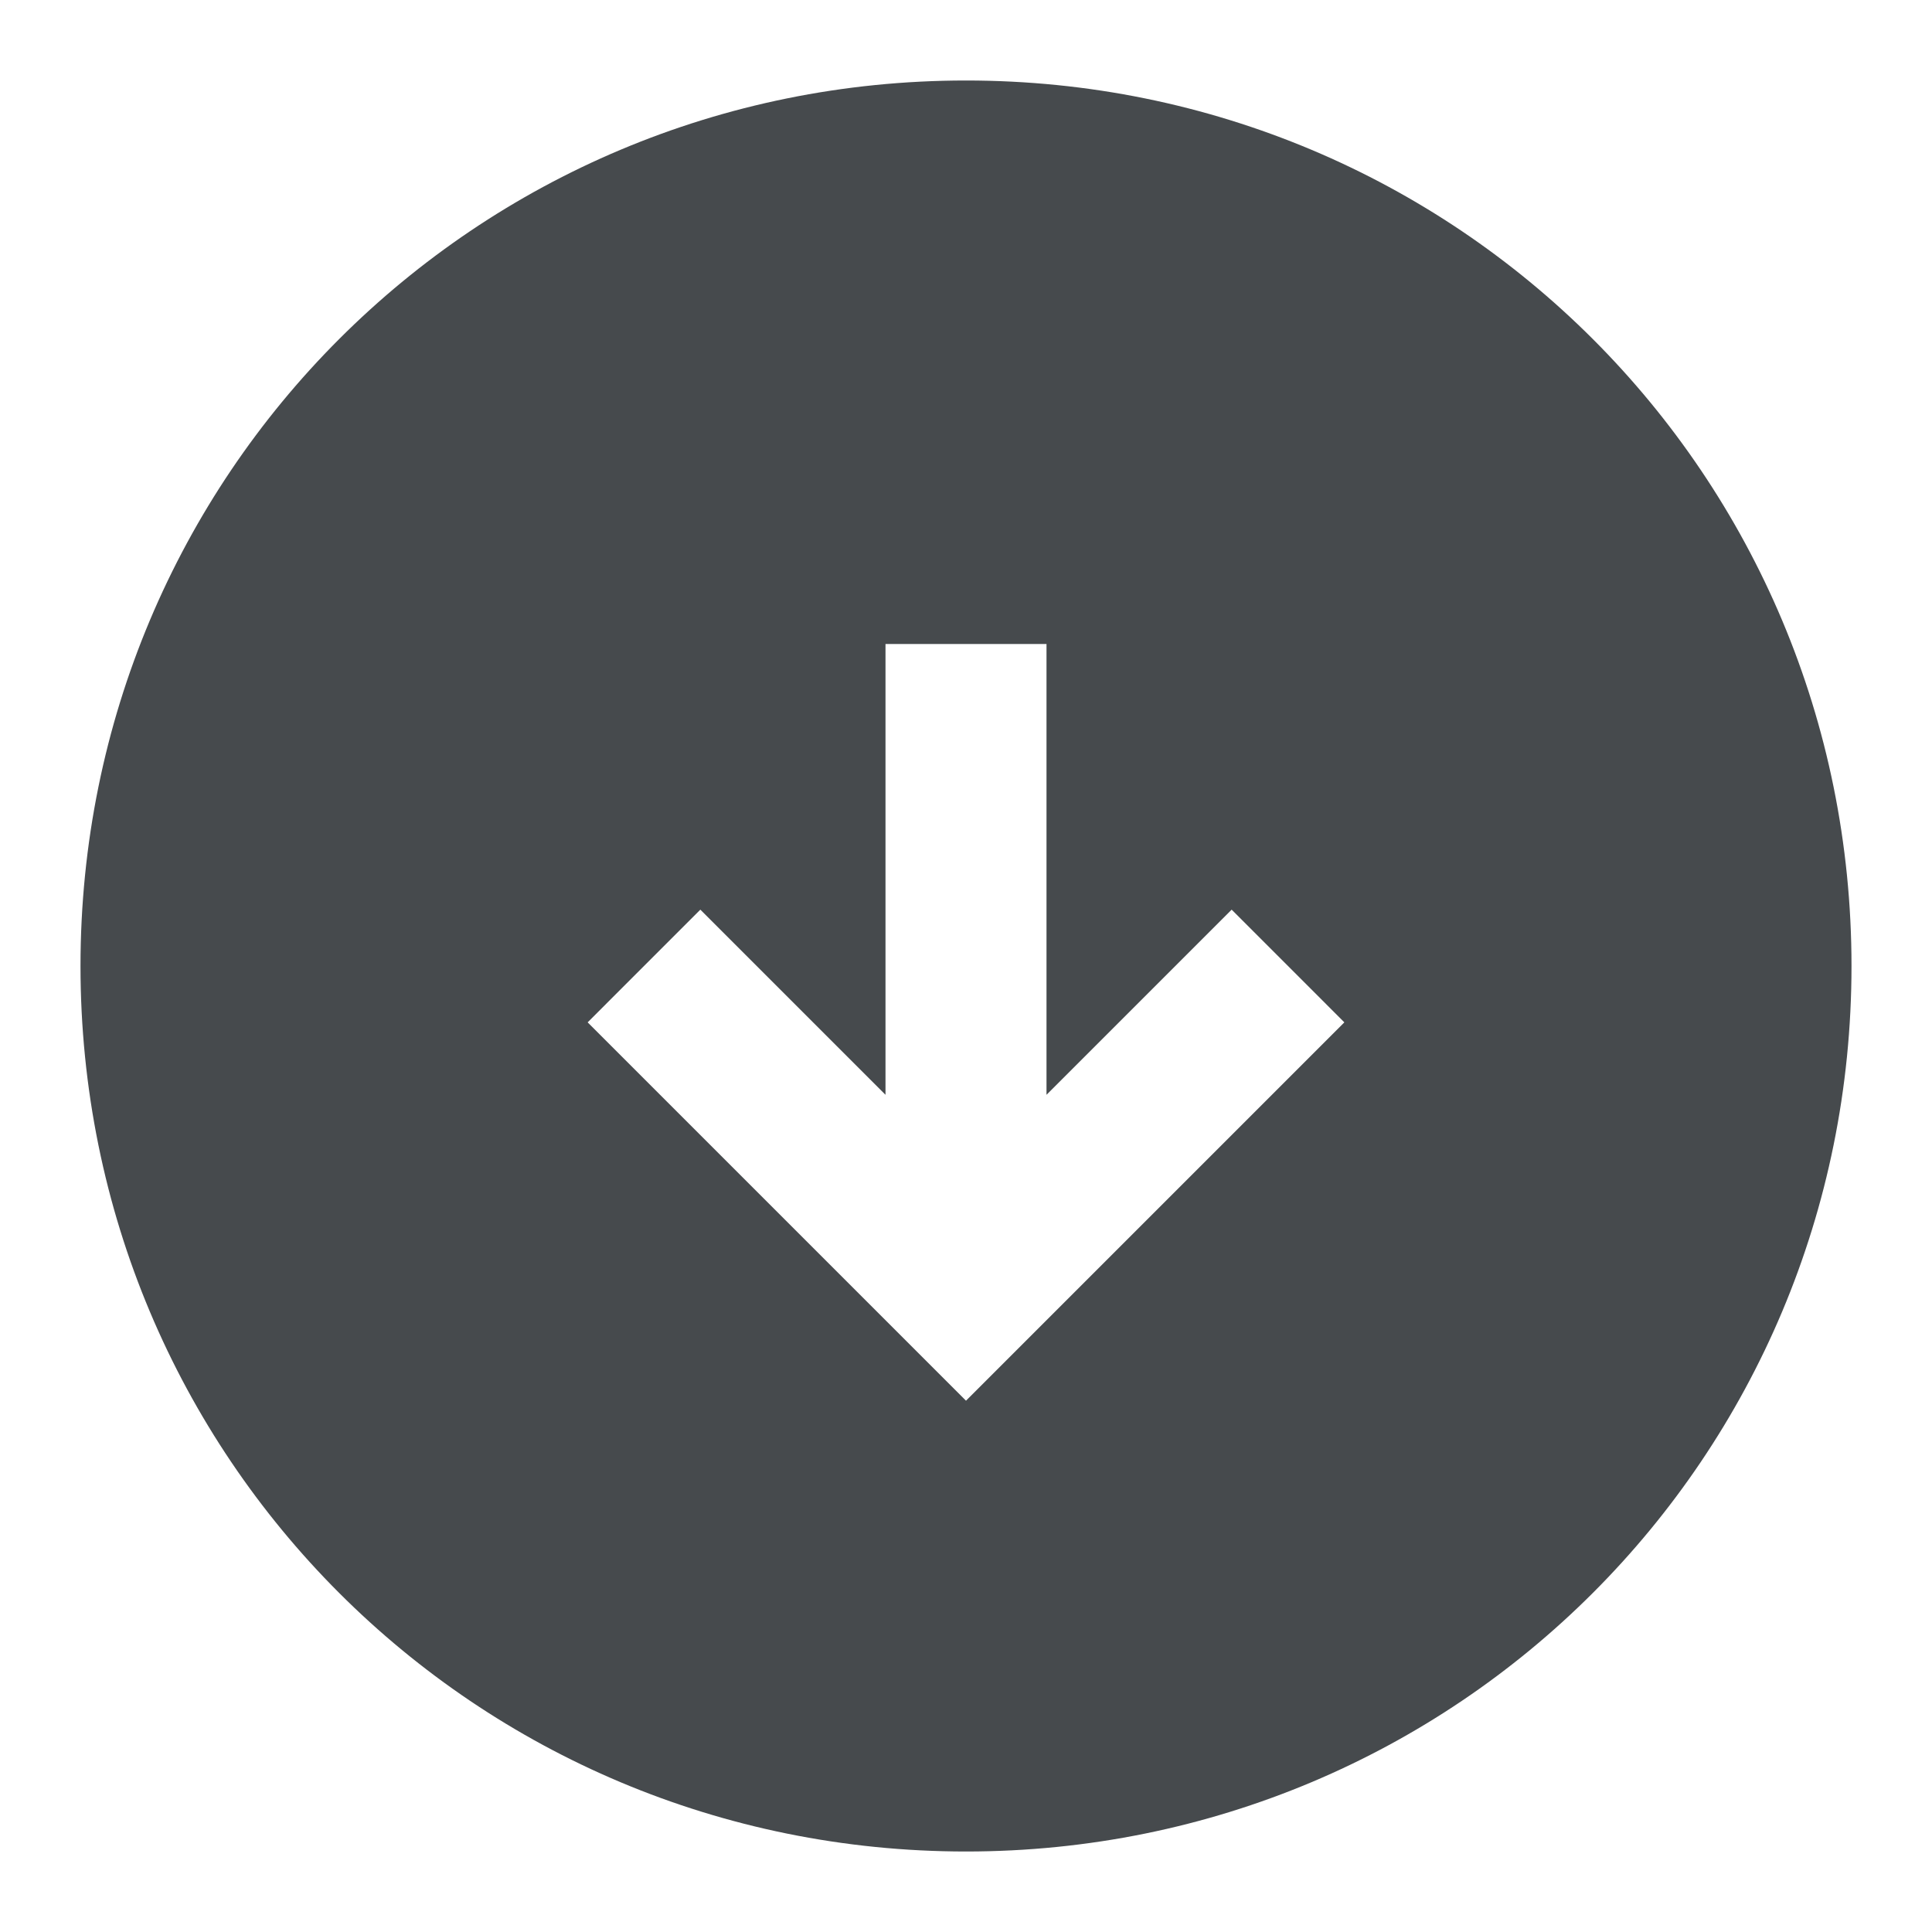 <svg width="24" height="24" viewBox="0 0 24 24" fill="none" xmlns="http://www.w3.org/2000/svg">
<path d="M12 1C5.9 1 1 5.9 1 12C1 18.1 5.9 23 12 23C18.1 23 23 18.1 23 12C23 5.9 18.1 1 12 1ZM12 17.4L7.3 12.7L8.7 11.3L11 13.6V8H13V13.6L15.3 11.3L16.7 12.7L12 17.4Z" fill="#464A4D"/>
</svg>
